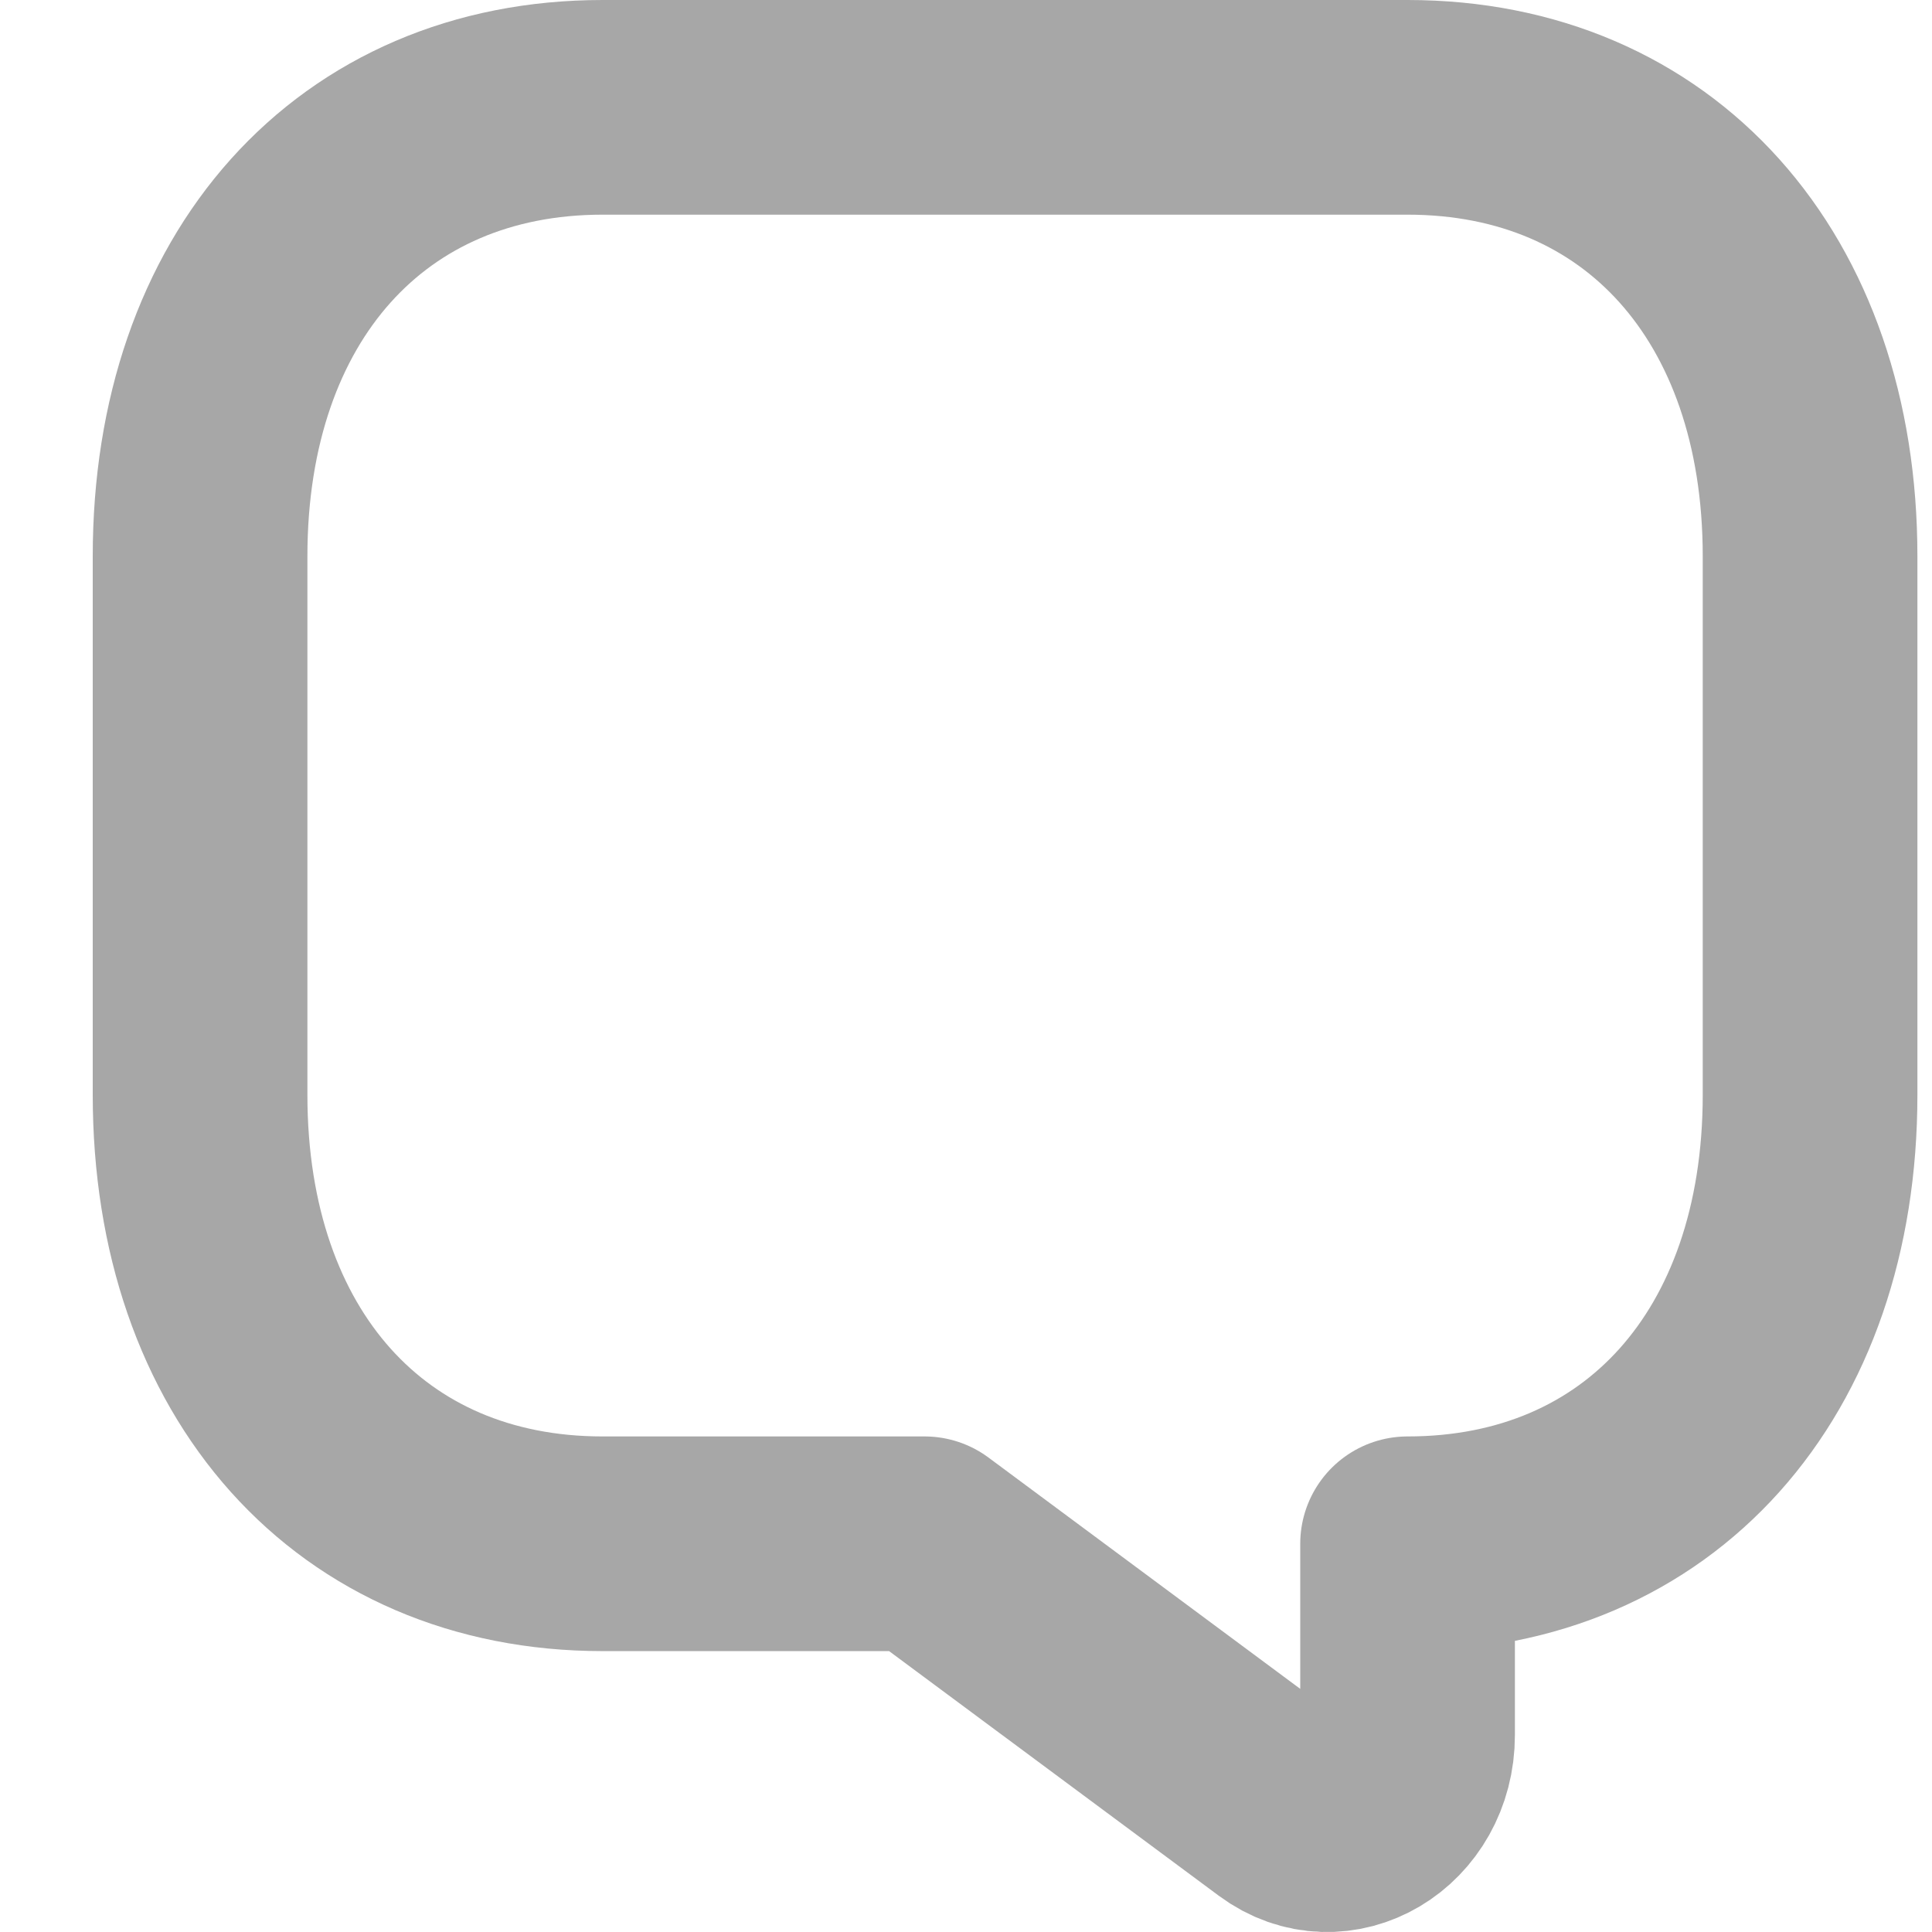 <svg width="18" height="18" viewBox="0 0 18 18" fill="none" xmlns="http://www.w3.org/2000/svg">
<path d="M5.614 14.383H8.614L11.951 16.859C12.446 17.227 13.114 16.834 13.114 16.165V14.383C15.364 14.383 16.864 12.71 16.864 10.201V5.182C16.864 2.673 15.364 1 13.114 1H5.614C3.364 1 1.864 2.673 1.864 5.182V10.201C1.864 12.71 3.364 14.383 5.614 14.383Z" stroke="#A7A7A7" stroke-width="2" stroke-miterlimit="10" stroke-linecap="round" stroke-linejoin="round"/>
</svg>
